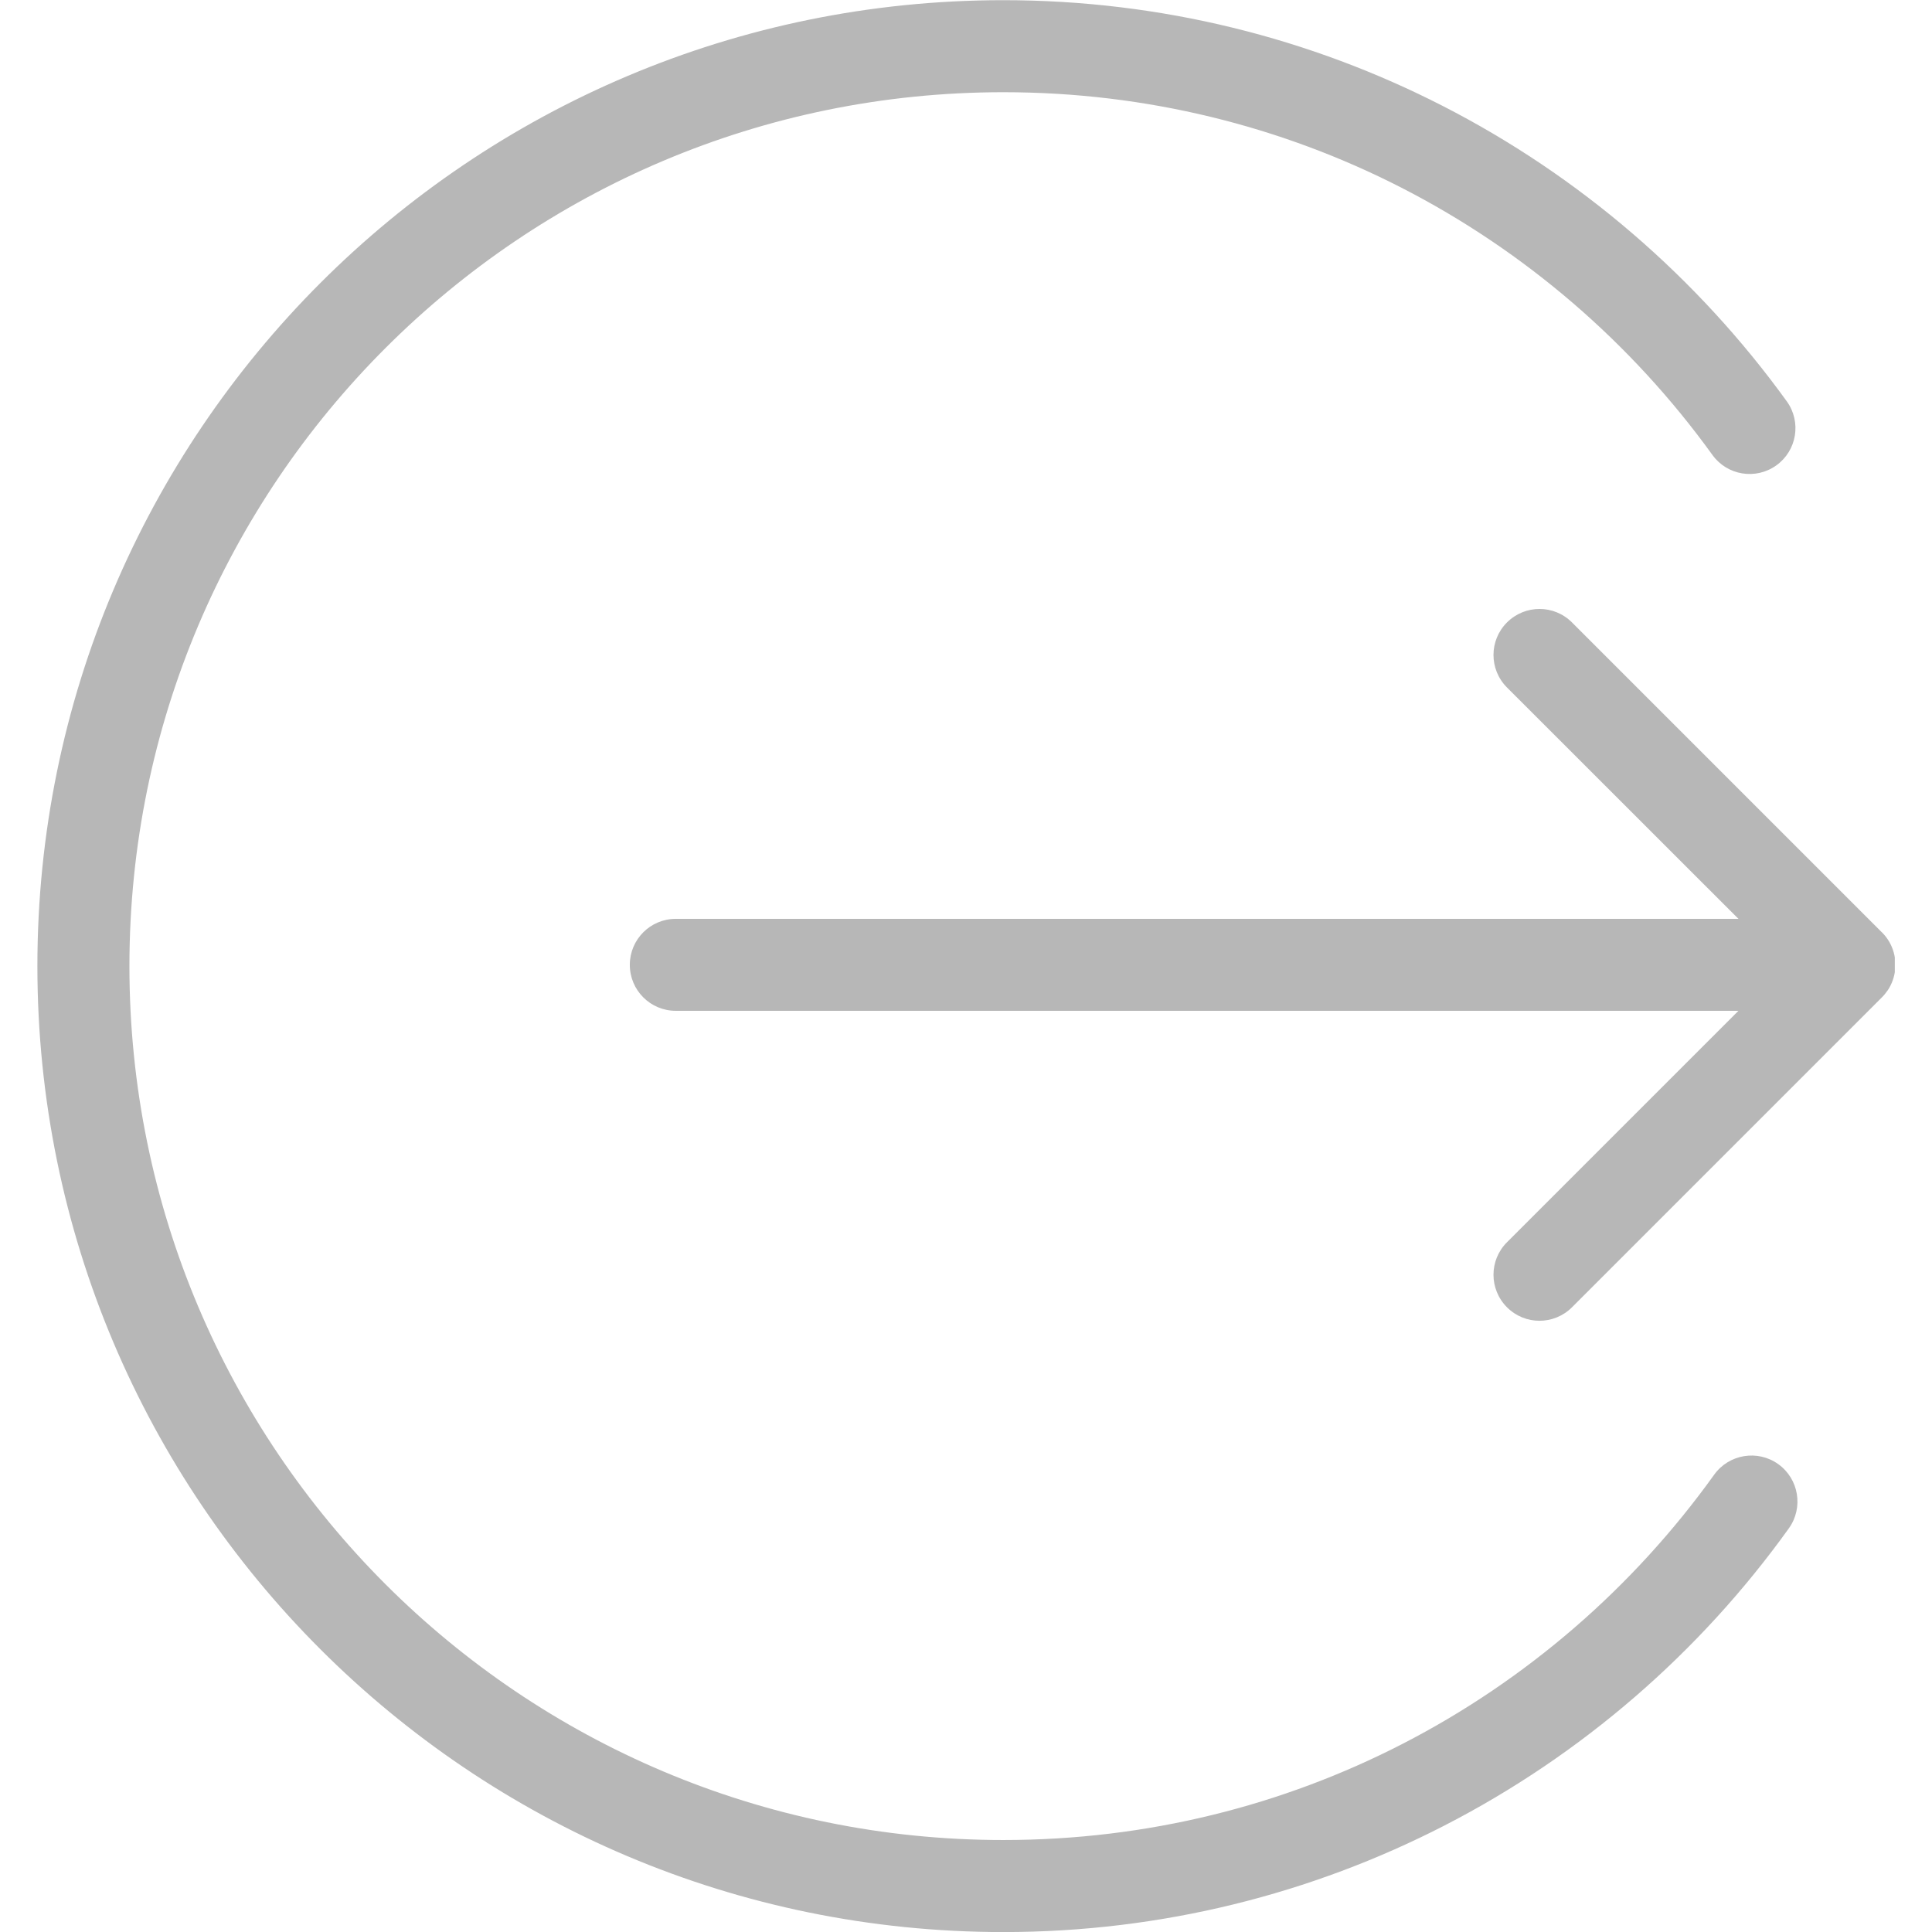 <svg xmlns="http://www.w3.org/2000/svg" xmlns:xlink="http://www.w3.org/1999/xlink" width="500" zoomAndPan="magnify" viewBox="0 0 375 375" height="500" preserveAspectRatio="xMidYMid meet" version="1.0"><defs><clipPath id="4e703f9686"><path d="M 7.031 0 L 367.781 0 L 367.781 375 L 7.031 375 Z M 7.031 0 " clip-rule="nonzero"/></clipPath></defs><g clip-path="url(#4e703f9686)"><path fill="#b7b7b7" d="M 332.711 286.25 C 335.582 282.246 341.16 281.316 345.16 284.188 C 349.164 287.059 350.082 292.637 347.223 296.641 C 329.91 320.781 306.984 340.656 280.34 354.348 C 254.648 367.551 225.547 375.012 194.746 375.012 C 142.98 375.012 96.102 354.027 62.168 320.102 C 28.242 286.176 7.258 239.301 7.258 187.523 C 7.258 135.762 28.242 88.883 62.168 54.945 C 96.09 21.02 142.969 0.035 194.746 0.035 C 225.406 0.035 254.398 7.438 280.016 20.555 C 306.578 34.152 329.469 53.898 346.82 77.906 C 349.691 81.898 348.785 87.453 344.793 90.324 C 340.801 93.195 335.246 92.289 332.375 88.297 C 316.684 66.562 295.961 48.688 271.938 36.391 C 248.832 24.57 222.594 17.898 194.746 17.898 C 147.902 17.898 105.492 36.879 74.797 67.578 C 44.102 98.273 25.121 140.68 25.121 187.523 C 25.121 234.367 44.102 276.777 74.797 307.473 C 105.492 338.168 147.902 357.148 194.746 357.148 C 222.676 357.148 249 350.43 272.176 338.512 C 296.258 326.133 317.016 308.137 332.711 286.25 Z M 365.203 180.887 C 365.656 181.328 366.062 181.816 366.422 182.352 L 366.434 182.375 L 366.539 182.543 L 366.551 182.555 L 366.66 182.723 L 366.672 182.746 C 367.445 184.066 367.898 185.617 367.898 187.273 C 367.898 188.93 367.445 190.48 366.672 191.801 L 366.66 191.824 L 366.551 191.992 L 366.539 192.004 L 366.434 192.172 L 366.422 192.195 C 366.062 192.719 365.656 193.219 365.203 193.66 L 305.125 253.742 C 301.633 257.234 295.984 257.234 292.504 253.742 C 289.012 250.25 289.012 244.602 292.504 241.121 L 337.43 196.199 L 131.172 196.199 C 126.238 196.199 122.246 192.207 122.246 187.273 C 122.246 182.34 126.238 178.348 131.172 178.348 L 337.43 178.348 L 292.504 133.438 C 289.012 129.945 289.012 124.297 292.504 120.816 C 295.996 117.324 301.645 117.324 305.125 120.816 L 365.203 180.898 Z M 365.203 180.887 " fill-opacity="1" fill-rule="nonzero"/></g></svg>